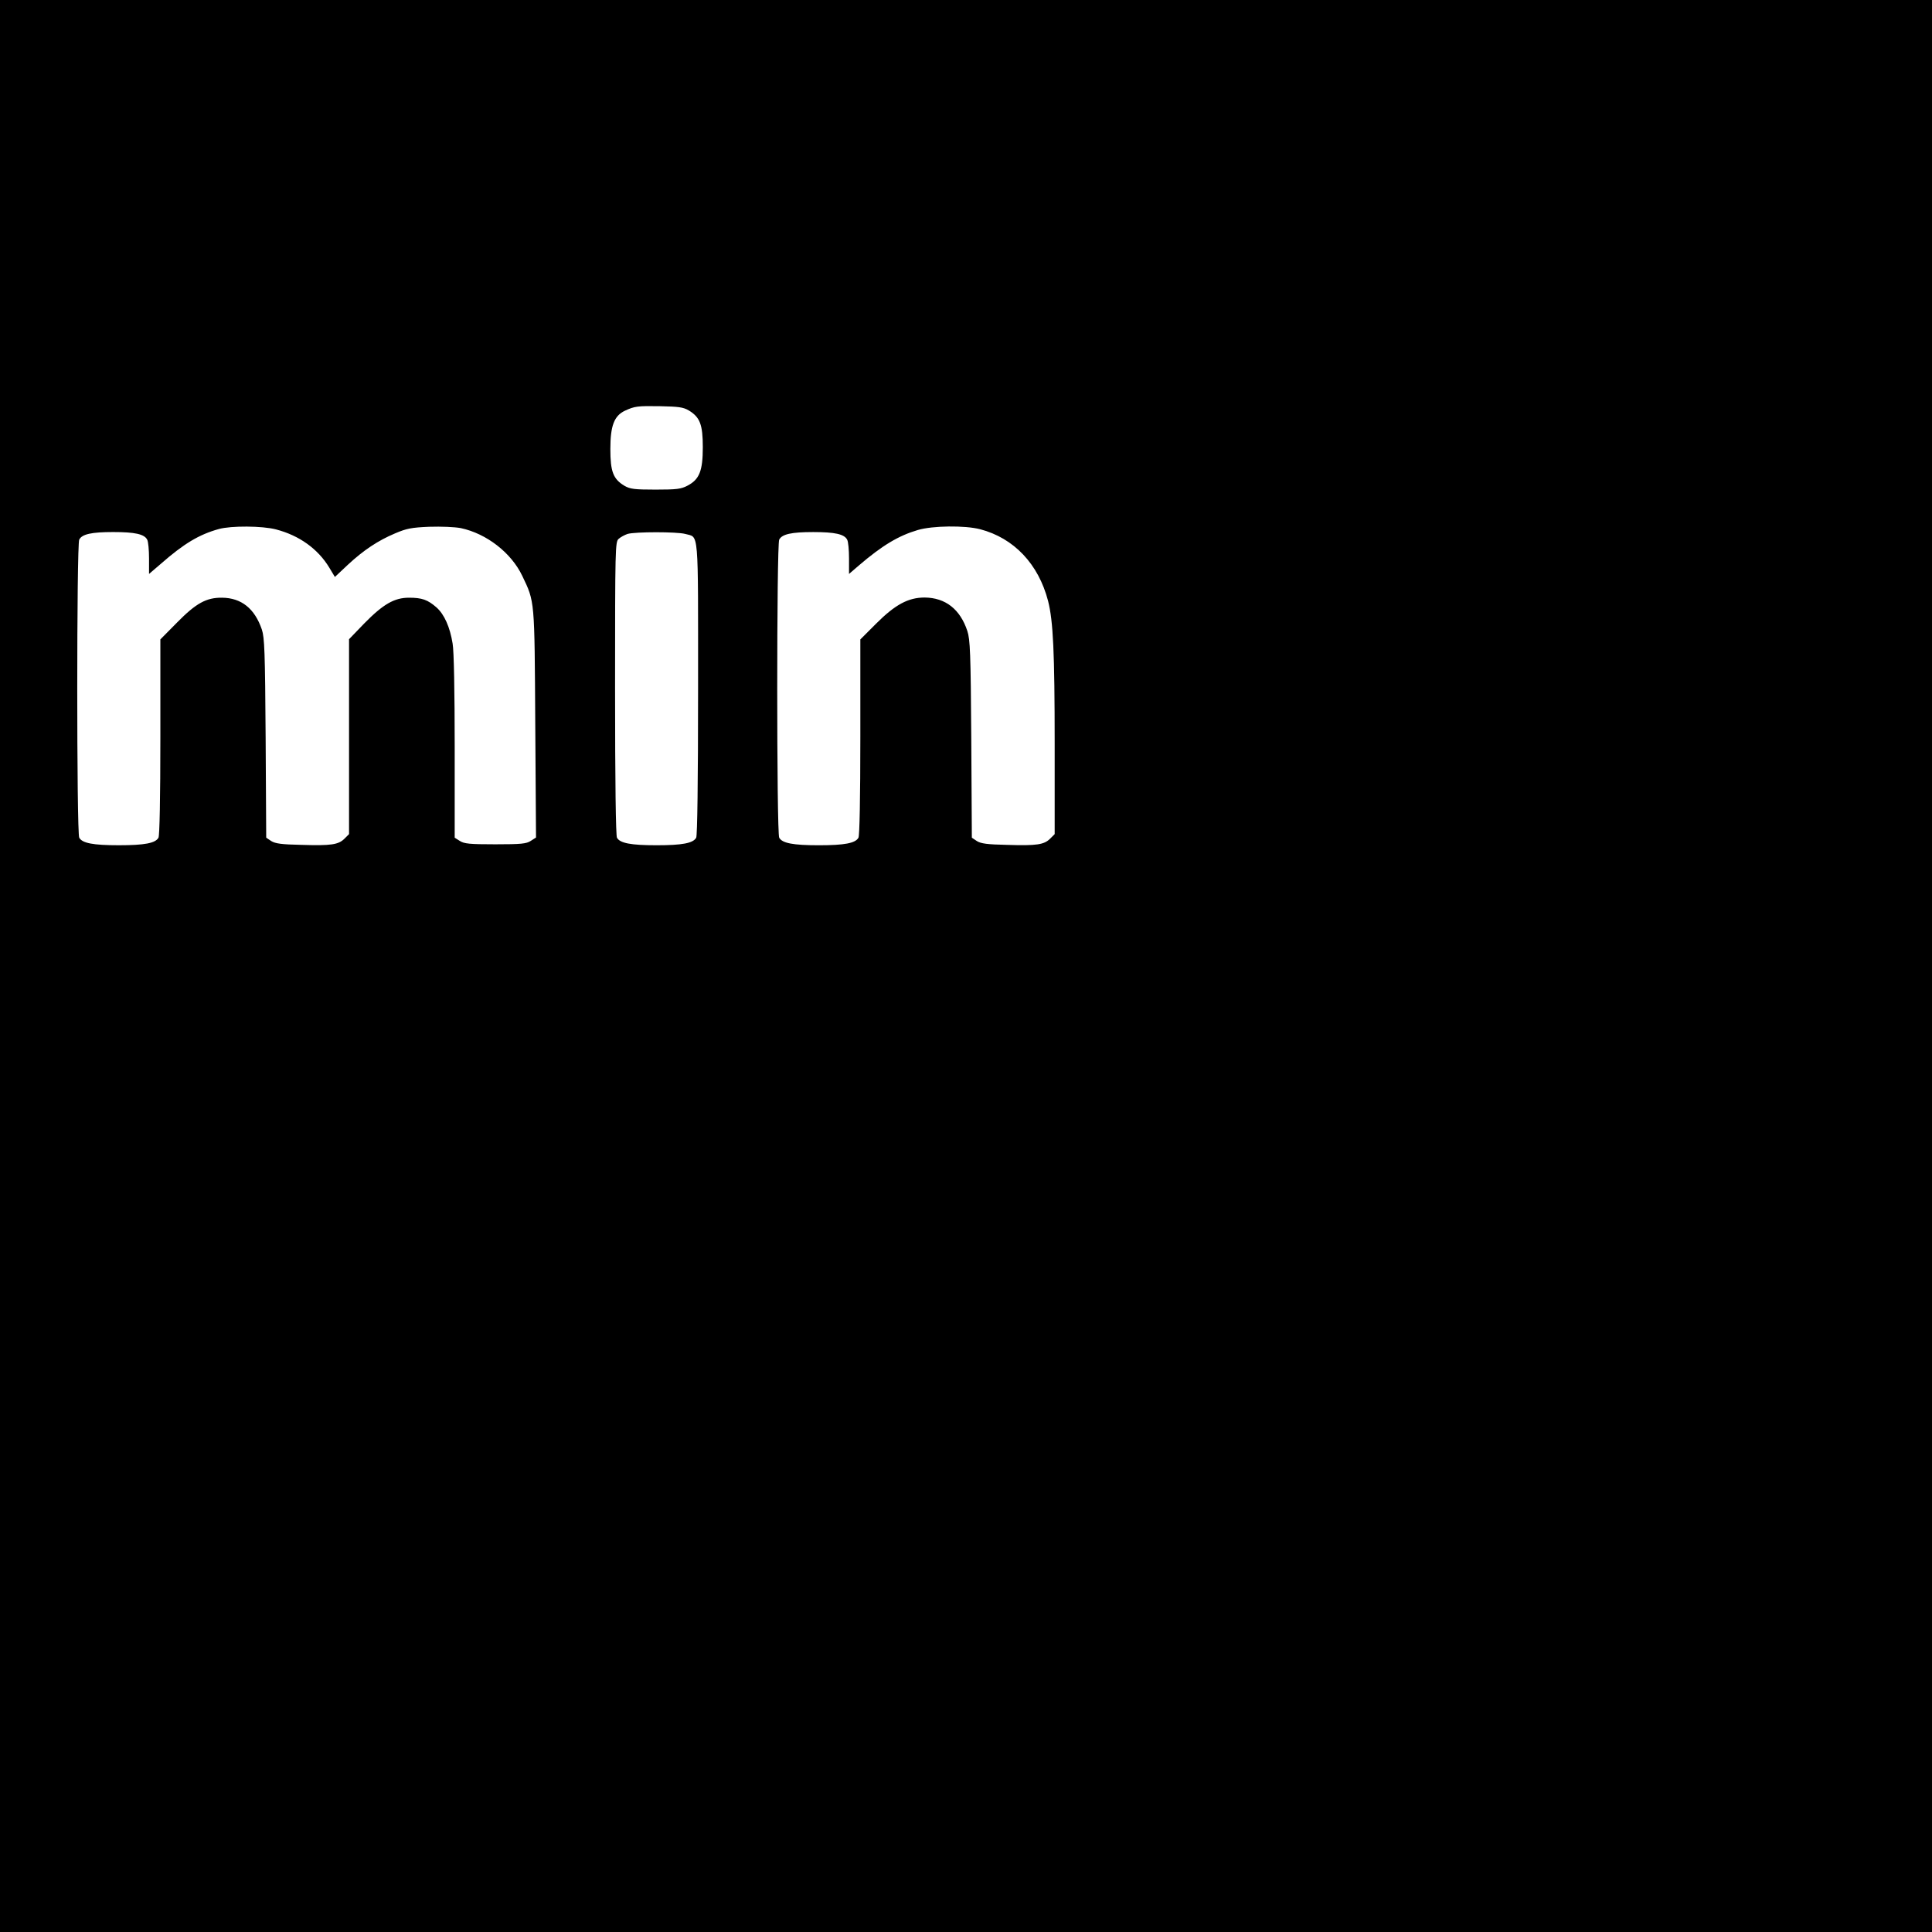 <?xml version="1.0" standalone="no"?>
<!DOCTYPE svg PUBLIC "-//W3C//DTD SVG 20010904//EN"
 "http://www.w3.org/TR/2001/REC-SVG-20010904/DTD/svg10.dtd">
<svg version="1.0" xmlns="http://www.w3.org/2000/svg"
 width="1024pt" height="1024pt" viewBox="0 0 1024 1024"
 preserveAspectRatio="xMidYMid meet">
<g transform="translate(0,1024) scale(0.1,-0.1)"
fill="#000000" stroke="none">
<path d="M0 5120 l0 -5120 5120 0 5120 0 0 5120 0 5120 -5120 0 -5120 0 0
-5120z m3650 2945 c60 -36 75 -75 75 -195 0 -126 -18 -171 -81 -204 -34 -18
-57 -21 -169 -21 -113 0 -135 3 -165 20 -60 36 -75 75 -75 195 0 123 20 176
77 203 52 24 66 26 188 24 95 -2 121 -5 150 -22z m-2187 -631 c123 -32 222
-103 282 -202 l30 -50 68 64 c85 79 161 129 251 167 61 26 87 31 181 35 65 2
134 -1 167 -7 137 -29 268 -131 326 -253 67 -140 65 -122 69 -785 l4 -602 -28
-18 c-23 -15 -50 -18 -188 -18 -137 0 -165 3 -188 18 l-27 17 0 483 c0 287 -4
508 -11 546 -14 87 -44 155 -86 192 -46 40 -76 51 -145 51 -78 0 -137 -34
-238 -137 l-80 -83 0 -516 0 -517 -24 -24 c-32 -32 -71 -38 -228 -33 -106 2
-139 7 -160 20 l-27 18 -3 527 c-3 459 -6 534 -20 576 -38 112 -109 168 -211
169 -83 1 -138 -29 -239 -132 l-88 -89 0 -516 c0 -329 -4 -523 -10 -535 -16
-29 -73 -40 -210 -40 -137 0 -194 11 -210 40 -14 25 -14 1554 0 1580 15 29 65
40 180 40 115 0 165 -11 180 -40 6 -10 10 -56 10 -101 l0 -81 63 54 c121 106
202 155 307 184 65 18 230 17 303 -2z m3732 1 c179 -47 309 -184 360 -380 27
-106 35 -270 35 -758 l0 -478 -24 -24 c-32 -32 -71 -38 -228 -33 -106 2 -139
7 -160 20 l-27 18 -3 522 c-3 459 -6 529 -21 574 -38 115 -116 176 -226 177
-87 0 -156 -37 -258 -139 l-83 -83 0 -516 c0 -329 -4 -523 -10 -535 -16 -29
-73 -40 -210 -40 -137 0 -194 11 -210 40 -14 25 -14 1554 0 1580 15 29 65 40
180 40 115 0 165 -11 180 -40 6 -10 10 -55 10 -100 l0 -82 51 44 c126 108 212
159 314 189 78 23 249 25 330 4z m-1563 -25 c73 -21 68 44 68 -816 0 -504 -4
-782 -10 -794 -16 -29 -73 -40 -210 -40 -137 0 -194 11 -210 40 -6 12 -10 290
-10 793 0 747 1 775 19 791 10 9 32 21 47 26 41 12 262 12 306 0z"/>
</g>
</svg>
